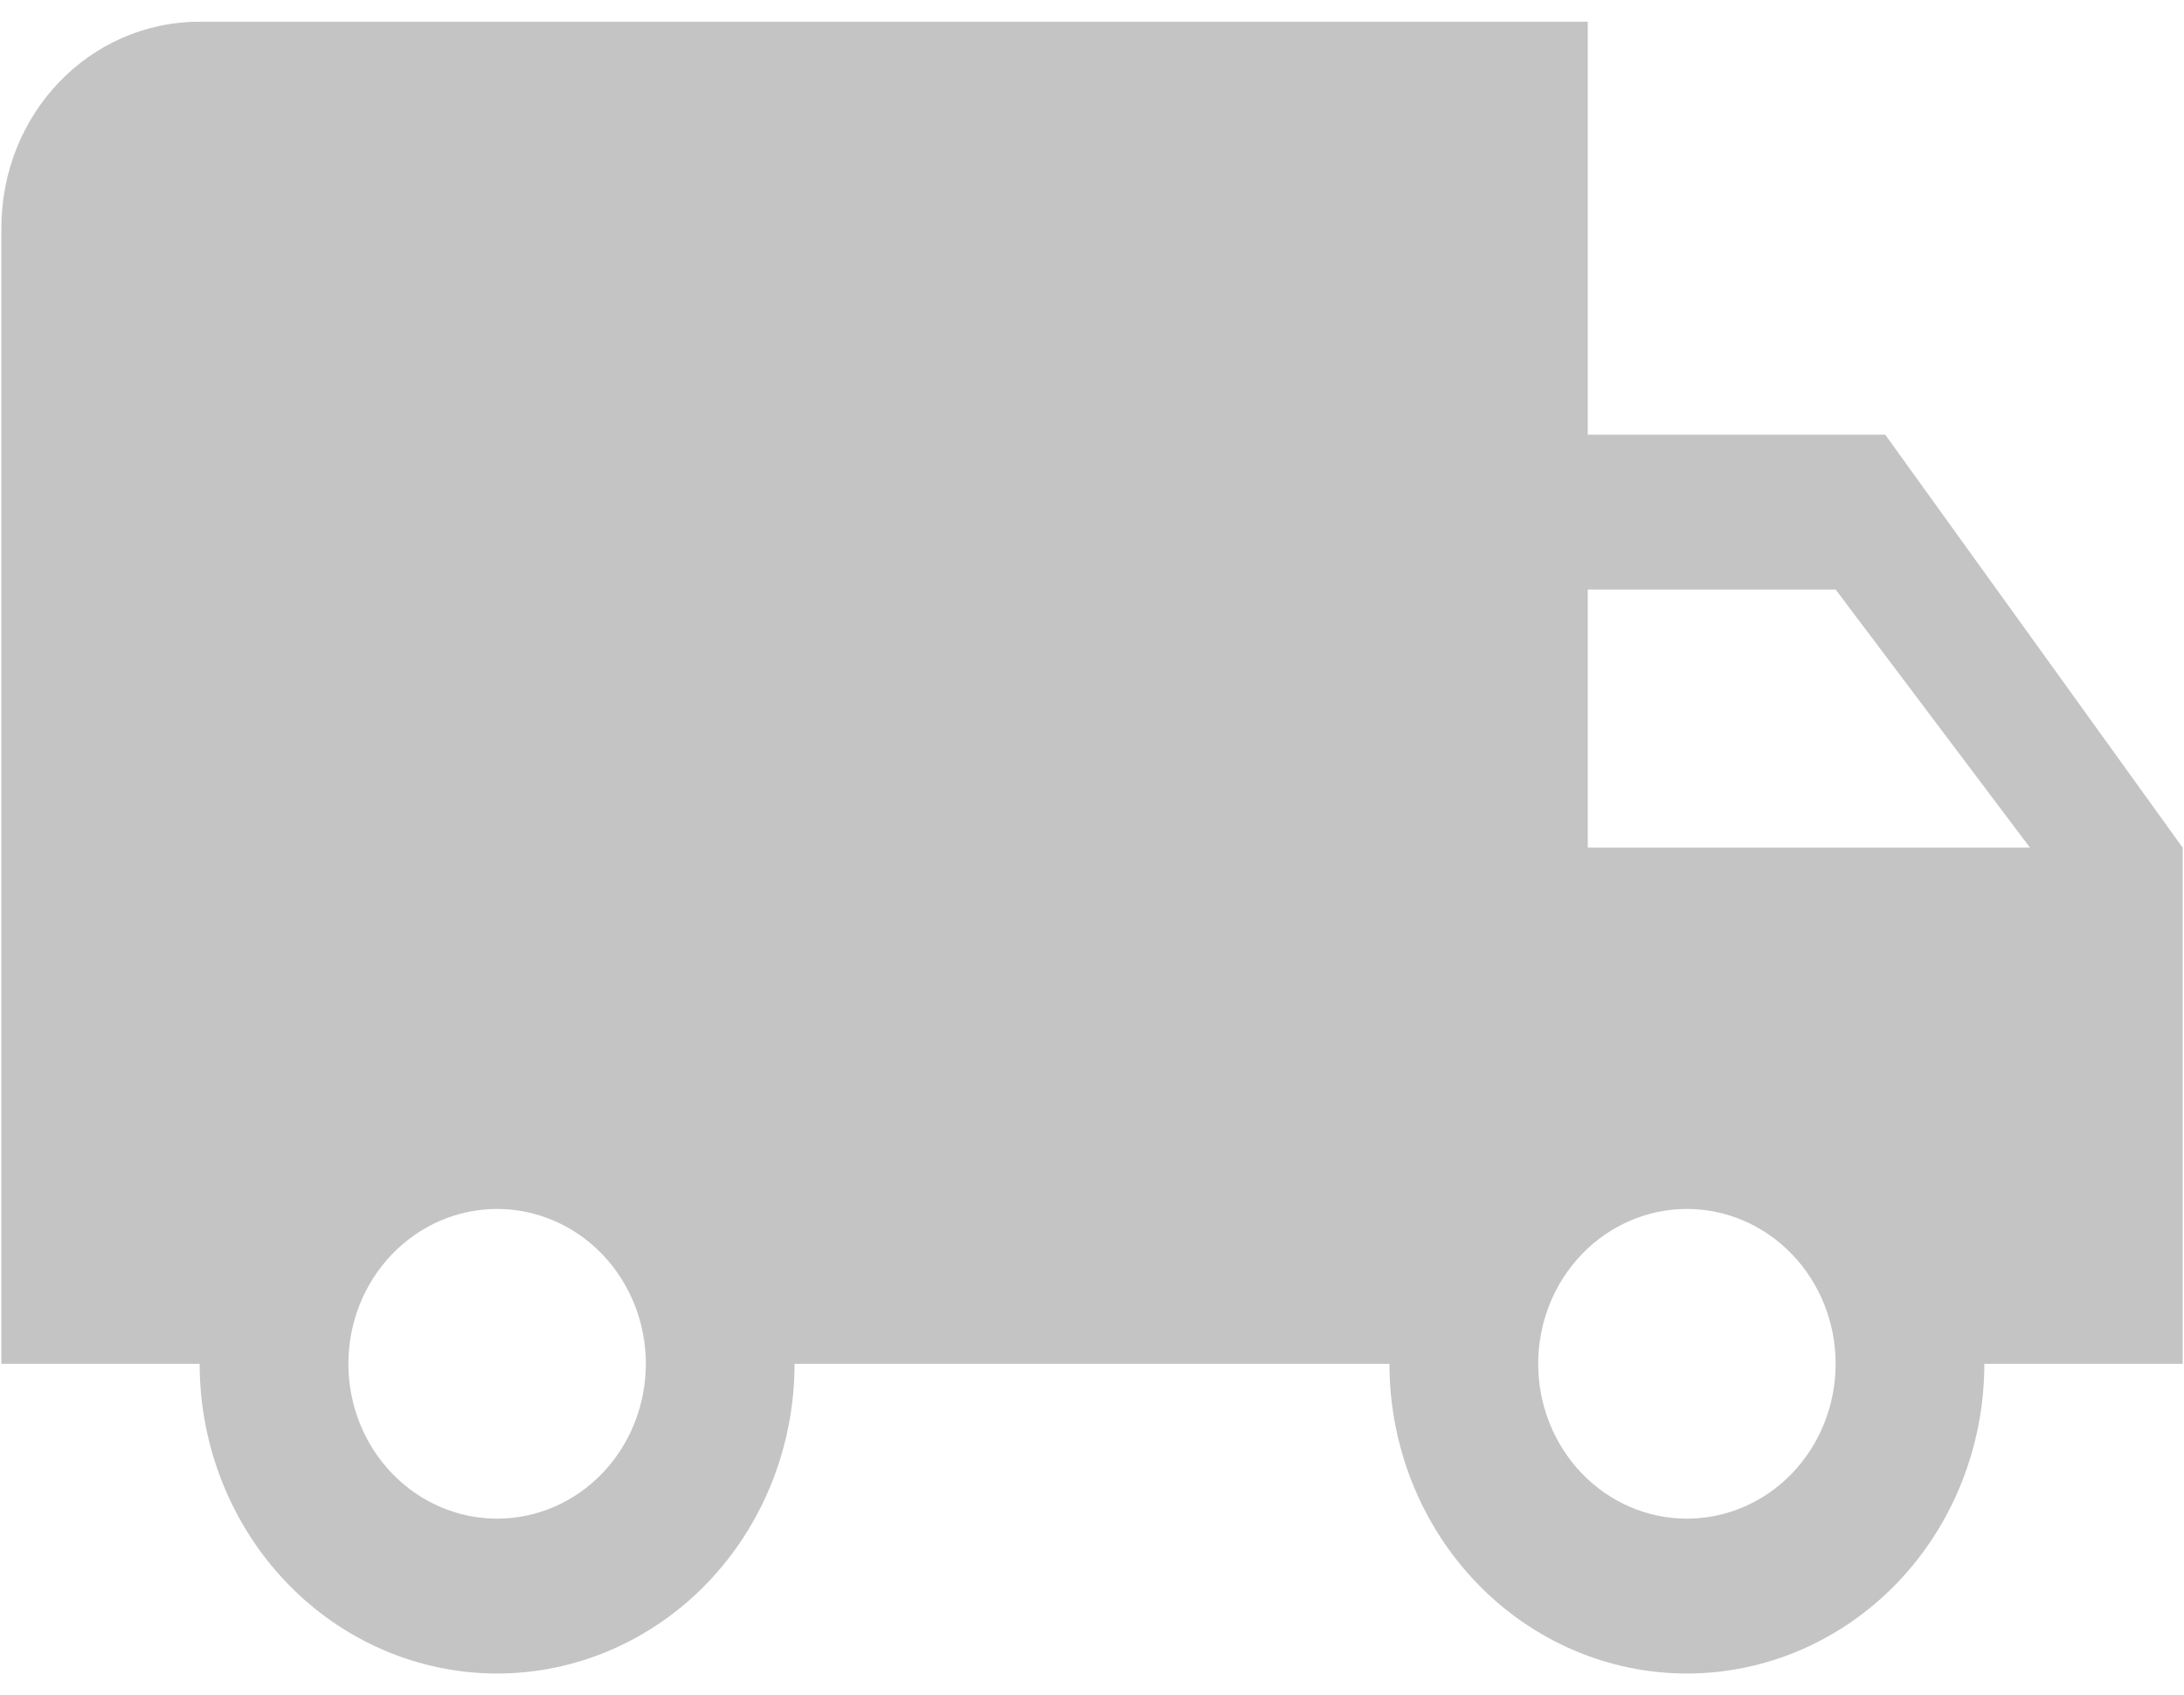 <svg width="67" height="52" viewBox="0 0 67 52" fill="none" xmlns="http://www.w3.org/2000/svg">
<path d="M51.75 46.583C50.54 46.583 49.38 46.083 48.524 45.192C47.669 44.301 47.188 43.093 47.188 41.833C47.188 40.574 47.669 39.365 48.524 38.475C49.38 37.584 50.54 37.083 51.75 37.083C52.96 37.083 54.121 37.584 54.977 38.475C55.832 39.365 56.313 40.574 56.313 41.833C56.313 43.093 55.832 44.301 54.977 45.192C54.121 46.083 52.96 46.583 51.75 46.583ZM56.313 18.083L62.275 26H48.709V18.083M15.25 46.583C14.04 46.583 12.88 46.083 12.024 45.192C11.168 44.301 10.688 43.093 10.688 41.833C10.688 40.574 11.168 39.365 12.024 38.475C12.88 37.584 14.04 37.083 15.25 37.083C16.46 37.083 17.621 37.584 18.477 38.475C19.332 39.365 19.813 40.574 19.813 41.833C19.813 43.093 19.332 44.301 18.477 45.192C17.621 46.083 16.46 46.583 15.25 46.583ZM57.834 13.333H48.709V0.667H6.125C2.749 0.667 0.042 3.485 0.042 7V41.833H6.125C6.125 44.353 7.087 46.769 8.798 48.551C10.509 50.332 12.83 51.333 15.25 51.333C17.67 51.333 19.991 50.332 21.703 48.551C23.414 46.769 24.375 44.353 24.375 41.833H42.625C42.625 44.353 43.587 46.769 45.298 48.551C47.009 50.332 49.33 51.333 51.75 51.333C54.17 51.333 56.491 50.332 58.203 48.551C59.914 46.769 60.875 44.353 60.875 41.833H66.959V26L57.834 13.333Z" fill="#C4C4C4"/>
</svg>
